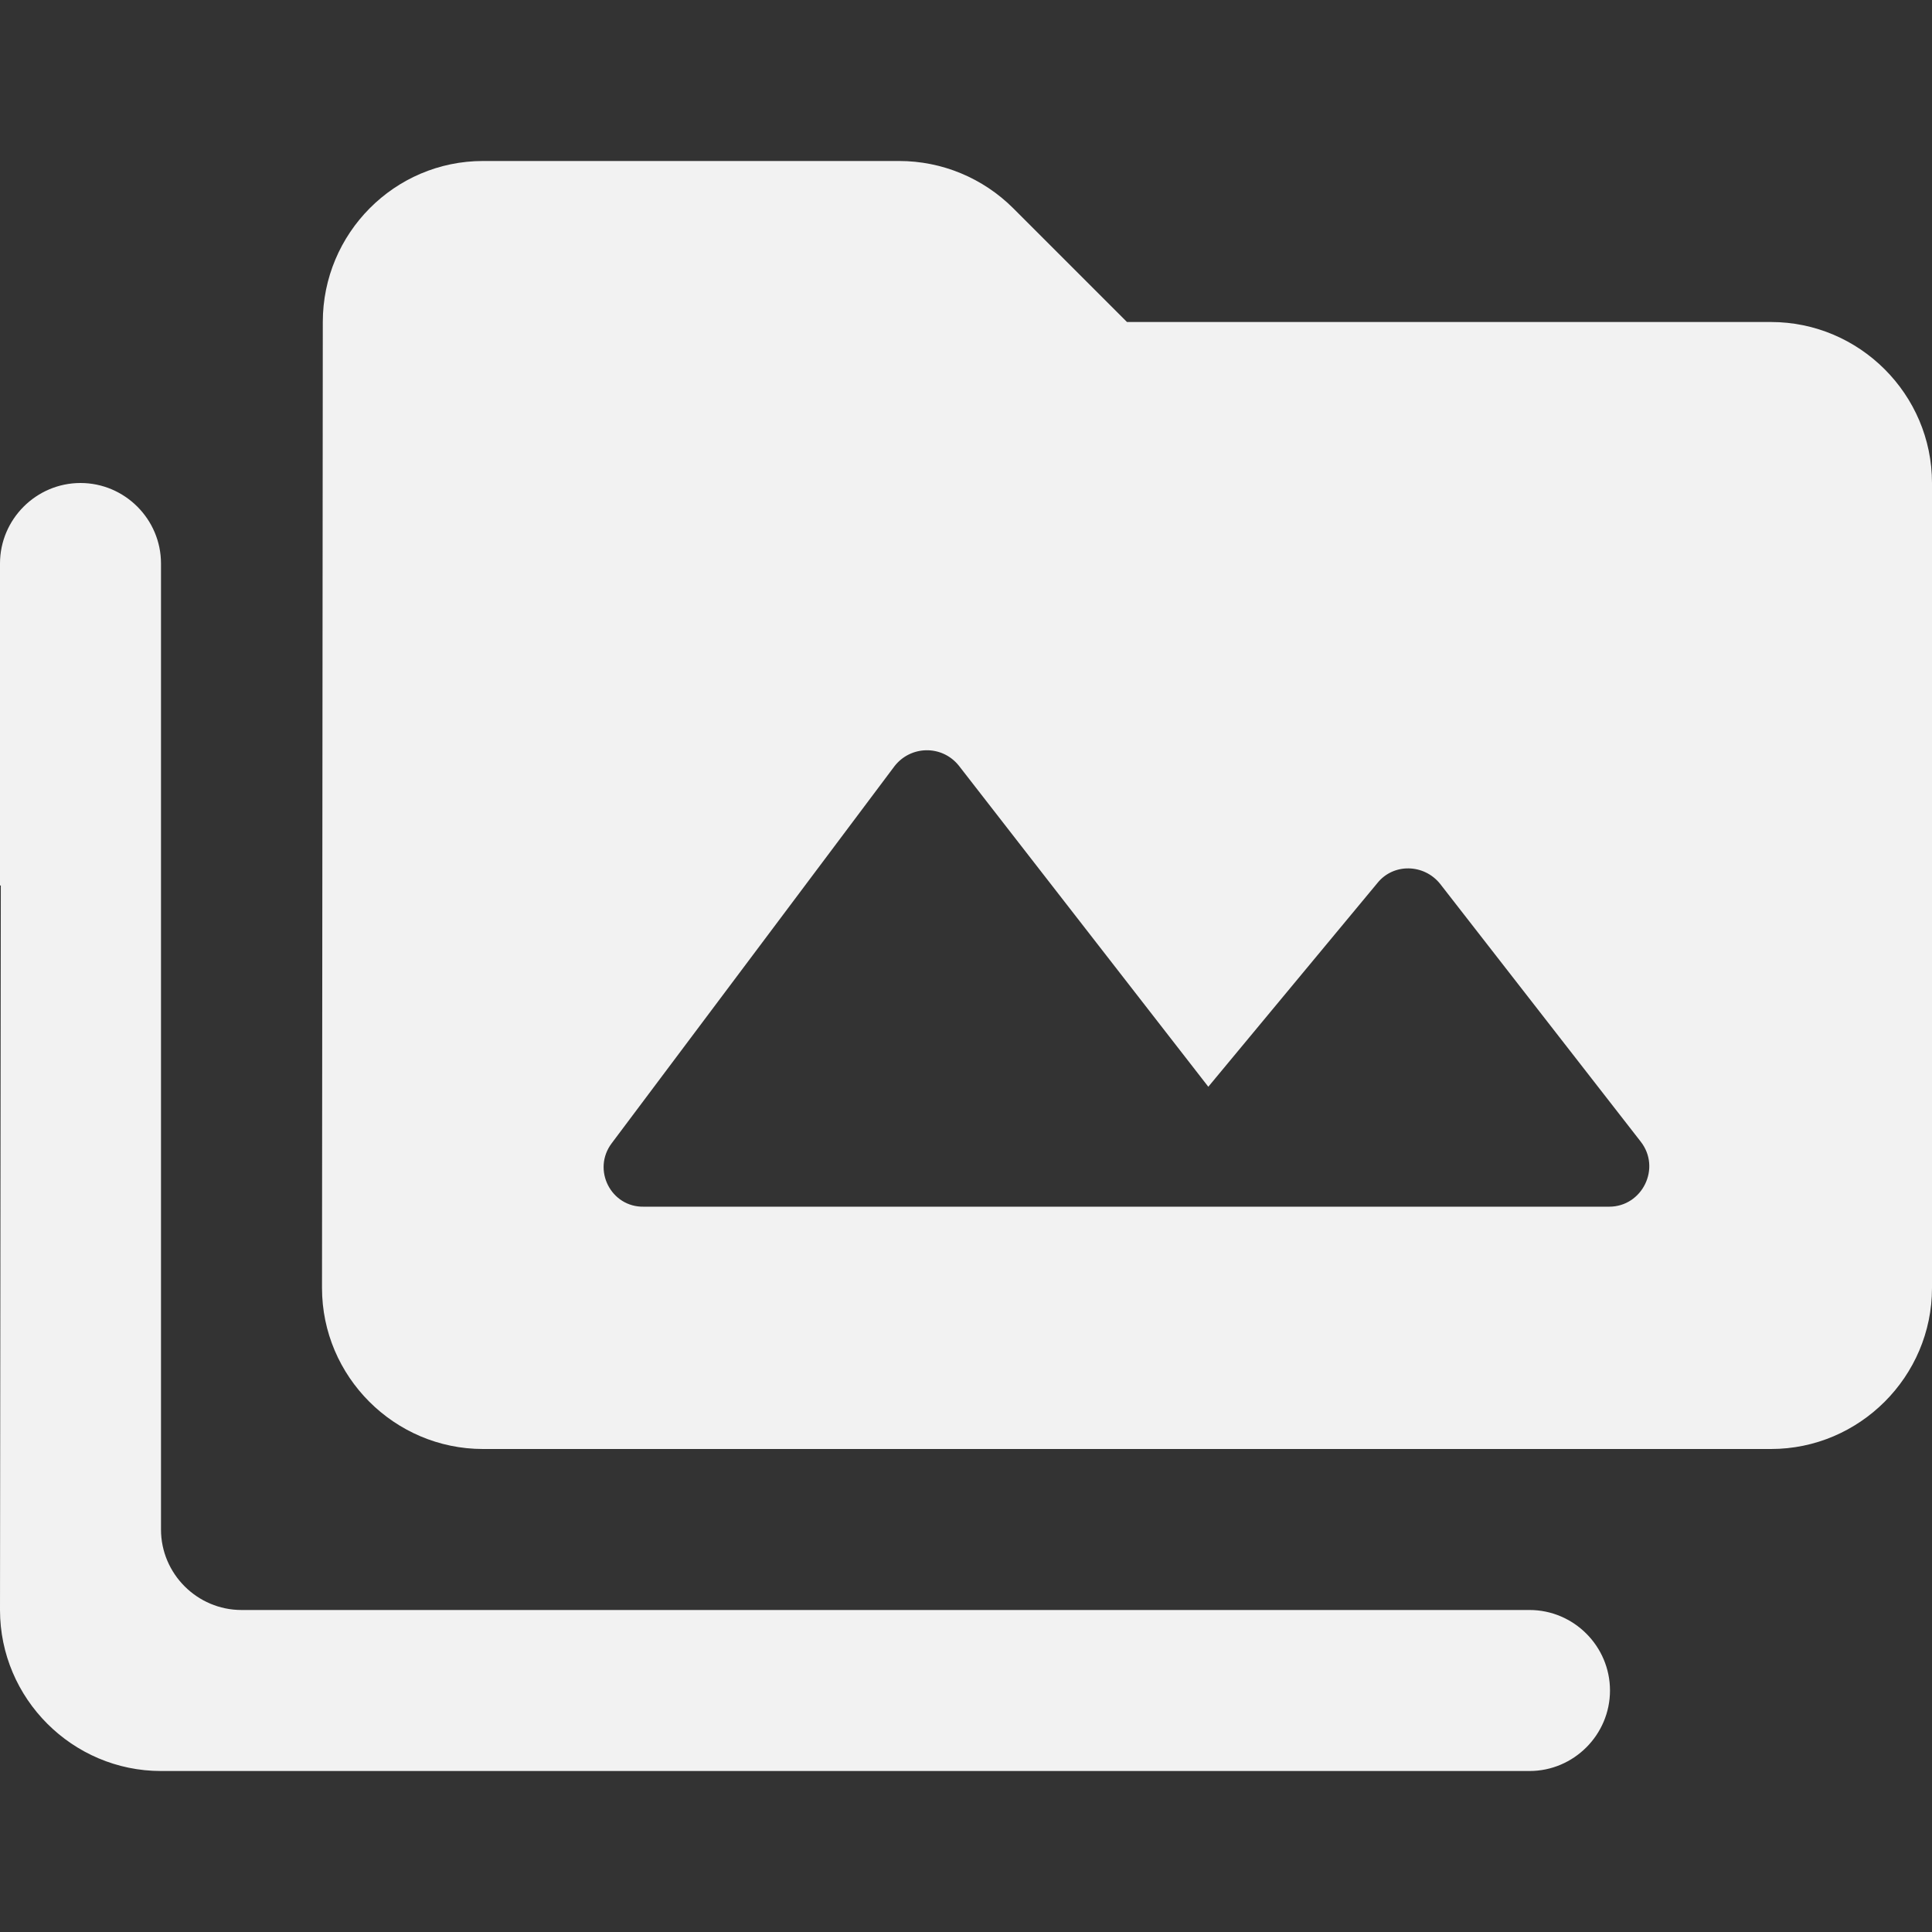 <svg width="76" height="76" viewBox="0 0 76 76" fill="none" xmlns="http://www.w3.org/2000/svg">
<rect x="0" y="0" width="76" height="76" fill="#333333" stroke="none"/>
<path fill-rule="evenodd" clip-rule="evenodd" d="M69.667 12.667H44.333L39.868 8.202C38.665 6.998 37.05 6.333 35.372 6.333H19C15.517 6.333 12.698 9.183 12.698 12.667L12.667 50.667C12.667 54.15 15.517 57 19 57H69.667C73.15 57 76 54.15 76 50.667V19C76 15.517 73.15 12.667 69.667 12.667ZM3.167 19C1.425 19 0 20.425 0 22.167V34.833H0.032L0 63.333C0 66.817 2.85 69.667 6.333 69.667H60.167C61.908 69.667 63.333 68.242 63.333 66.5C63.333 64.758 61.908 63.333 60.167 63.333H9.5C7.758 63.333 6.333 61.908 6.333 60.167V22.167C6.333 20.425 4.908 19 3.167 19ZM35.182 30.147L24.067 44.967C23.275 46.012 24.035 47.5 25.333 47.468H63.302C64.6 47.468 65.36 45.948 64.537 44.903L56.652 34.77C56.018 33.978 54.815 33.947 54.182 34.738L47.532 42.75L37.715 30.115C37.05 29.292 35.815 29.323 35.182 30.147Z" fill="#F2F2F2"/>
</svg>
